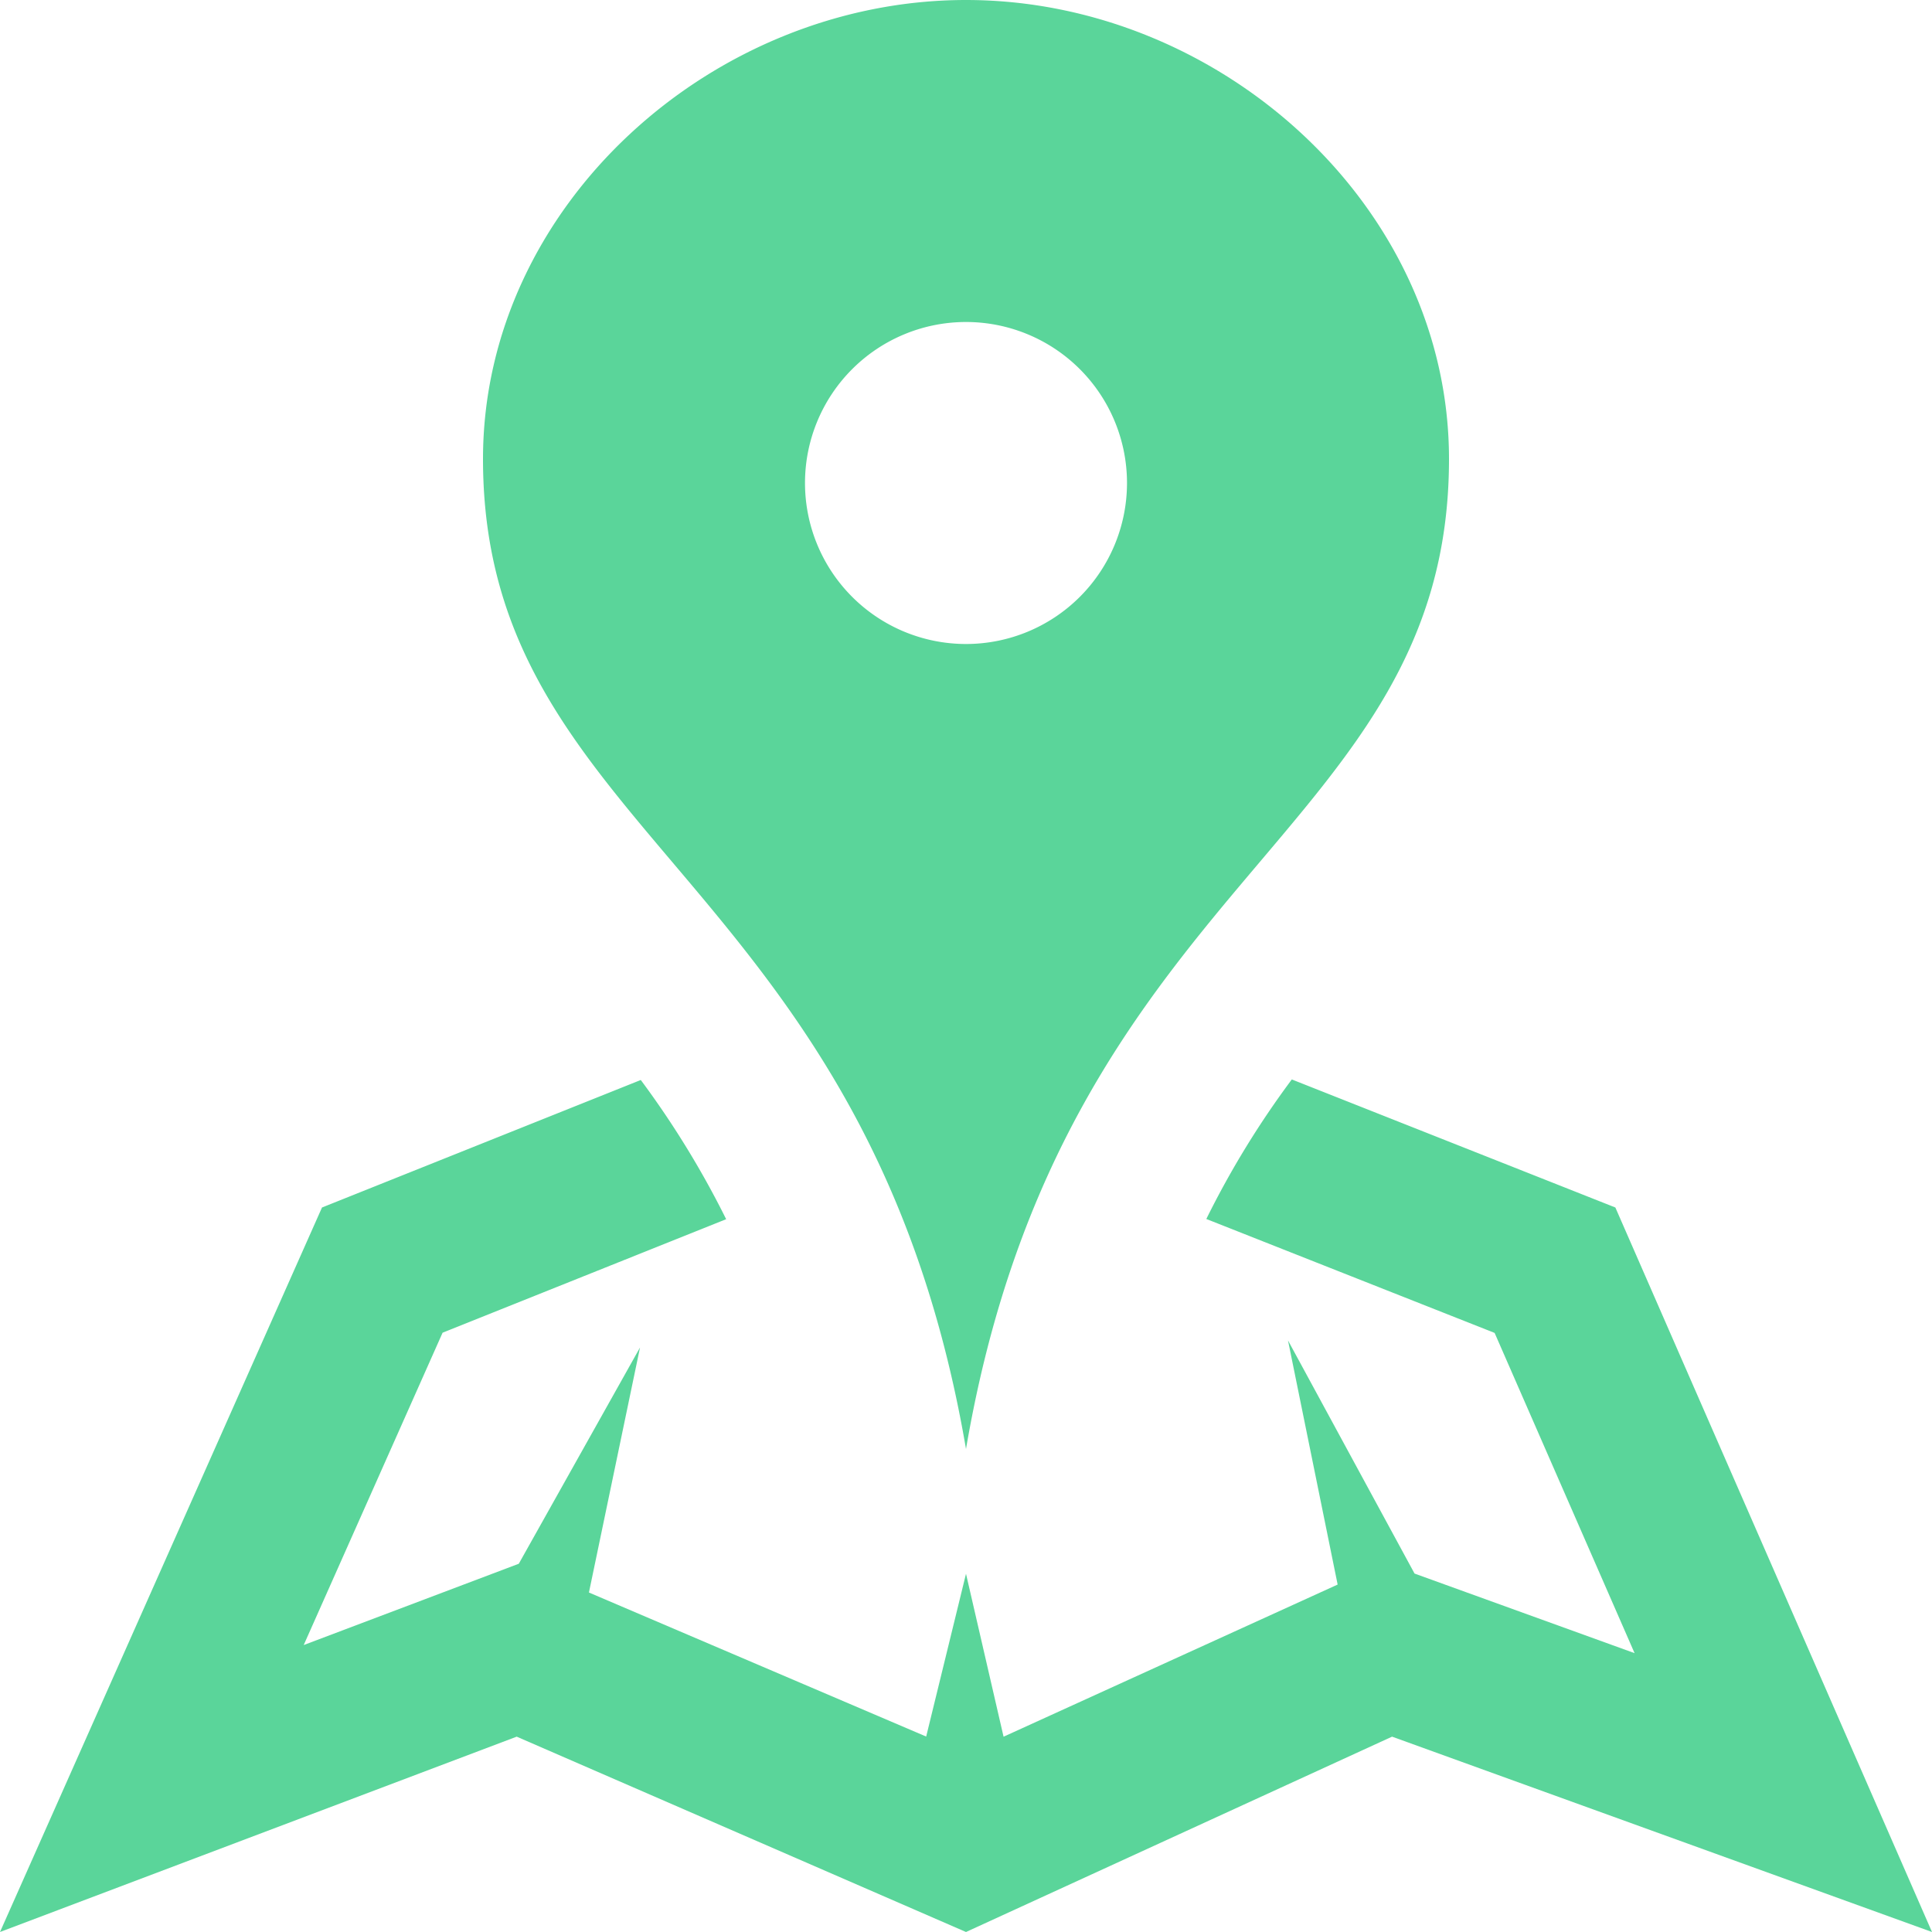 <svg xmlns="http://www.w3.org/2000/svg" width="36" height="36" viewBox="0 0 36 36">
  <defs>
    <style>
      .cls-1 {
        fill: #49d18f;
        opacity: 0.9;
      }
    </style>
  </defs>
  <path id="iconmonstr-map-8" class="cls-1" d="M18,0C13.278,0,9,3.83,9,8.553,9,15.576,16.174,16.319,18,27c1.826-10.681,9-11.424,9-18.447C27,3.829,22.723,0,18,0Zm0,12a3,3,0,1,1,3-3A3,3,0,0,1,18,12ZM36,36,25.939,32.36,18,36,9.628,32.36,0,36,6,22.5l5.94-2.376a17.065,17.065,0,0,1,1.591,2.594L8.247,24.833l-2.588,5.82,4.008-1.515,2.259-4.03-.952,4.566,6.284,2.684L18,29.325l.7,3.036,6.225-2.835L24,24.977l2.358,4.344,4.1,1.483-2.608-5.967-5.372-2.123a16.8,16.8,0,0,1,1.593-2.6L30.1,22.5Z"/>
</svg>
